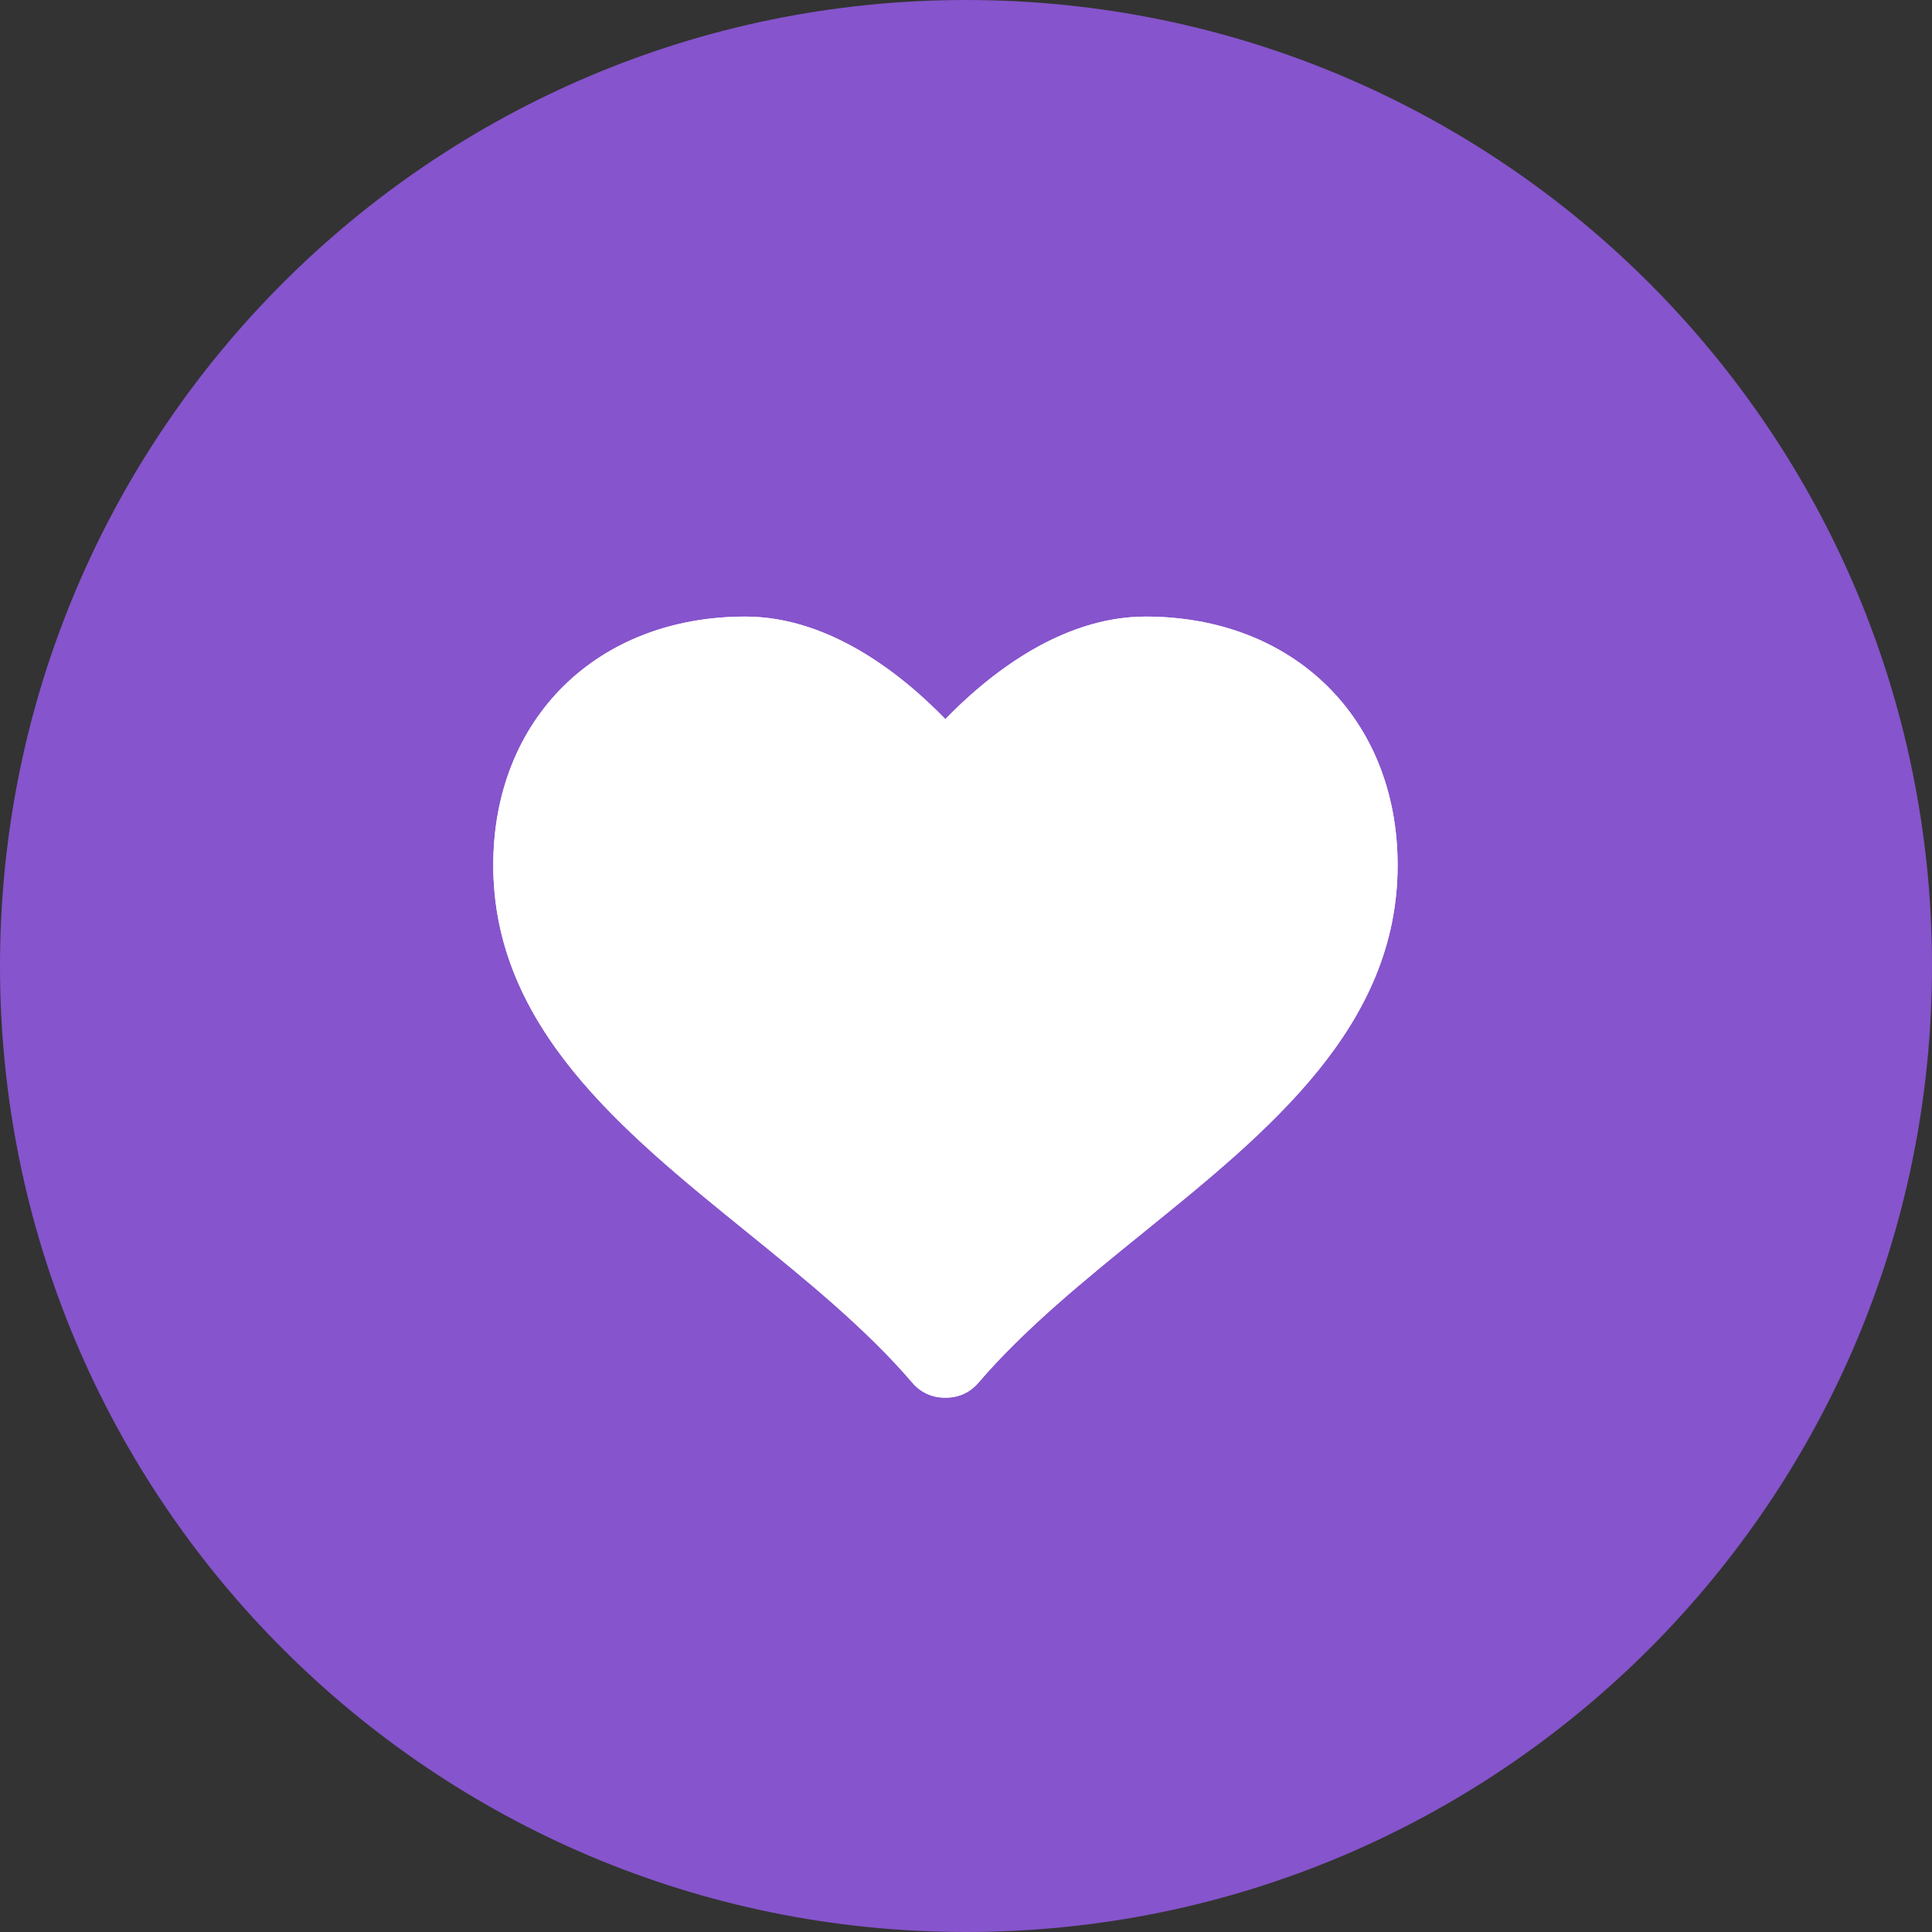 <svg width="47" height="47" viewBox="0 0 47 47" fill="none" xmlns="http://www.w3.org/2000/svg">
<rect x="0" y="0" width="47" height="47" fill="#333333" stroke="none"/>
<path d="M0 23.5C0 10.521 10.521 0 23.5 0C36.479 0 47 10.521 47 23.5C47 36.479 36.479 47 23.5 47C10.521 47 0 36.479 0 23.5Z" fill="#8654CC"/>
<path d="M27.869 15C25.773 15 23.982 16.477 22.998 17.495C22.014 16.477 20.227 15 18.132 15C14.521 15 12 17.488 12 21.049C12 24.974 15.131 27.51 18.16 29.963C19.59 31.123 21.07 32.321 22.205 33.649C22.396 33.871 22.676 34 22.97 34H23.028C23.323 34 23.602 33.87 23.792 33.649C24.929 32.321 26.408 31.122 27.839 29.963C30.867 27.511 34 24.974 34 21.049C34 17.488 31.479 15 27.869 15Z" fill="white"/>
<path fill-rule="evenodd" clip-rule="evenodd" d="M22.998 20.373L21.56 18.885C20.633 17.926 19.353 17 18.132 17C16.796 17 15.786 17.453 15.117 18.113C14.449 18.771 14 19.755 14 21.049C14 22.422 14.53 23.606 15.497 24.798C16.503 26.037 17.868 27.153 19.419 28.409L19.42 28.41C19.449 28.433 19.478 28.457 19.507 28.481C20.629 29.39 21.893 30.415 22.999 31.554C24.116 30.404 25.393 29.37 26.526 28.453L26.58 28.409C26.58 28.409 26.581 28.409 26.581 28.409C28.131 27.153 29.496 26.037 30.502 24.798C31.47 23.606 32 22.422 32 21.049C32 19.755 31.551 18.771 30.884 18.113C30.214 17.453 29.204 17 27.869 17C26.646 17 25.361 17.928 24.436 18.885L22.998 20.373ZM27.839 29.963C26.408 31.122 24.929 32.321 23.792 33.649C23.602 33.87 23.323 34 23.028 34H22.97C22.676 34 22.396 33.871 22.205 33.649C21.076 32.327 19.604 31.134 18.181 29.98L18.16 29.963C15.131 27.51 12 24.974 12 21.049C12 17.488 14.521 15 18.132 15C19.875 15 21.405 16.022 22.436 16.952C22.645 17.14 22.833 17.324 22.998 17.495C23.162 17.325 23.349 17.142 23.556 16.956C24.588 16.025 26.123 15 27.869 15C31.479 15 34 17.488 34 21.049C34 24.973 30.869 27.509 27.841 29.961L27.839 29.963Z" fill="white"/>
</svg>
